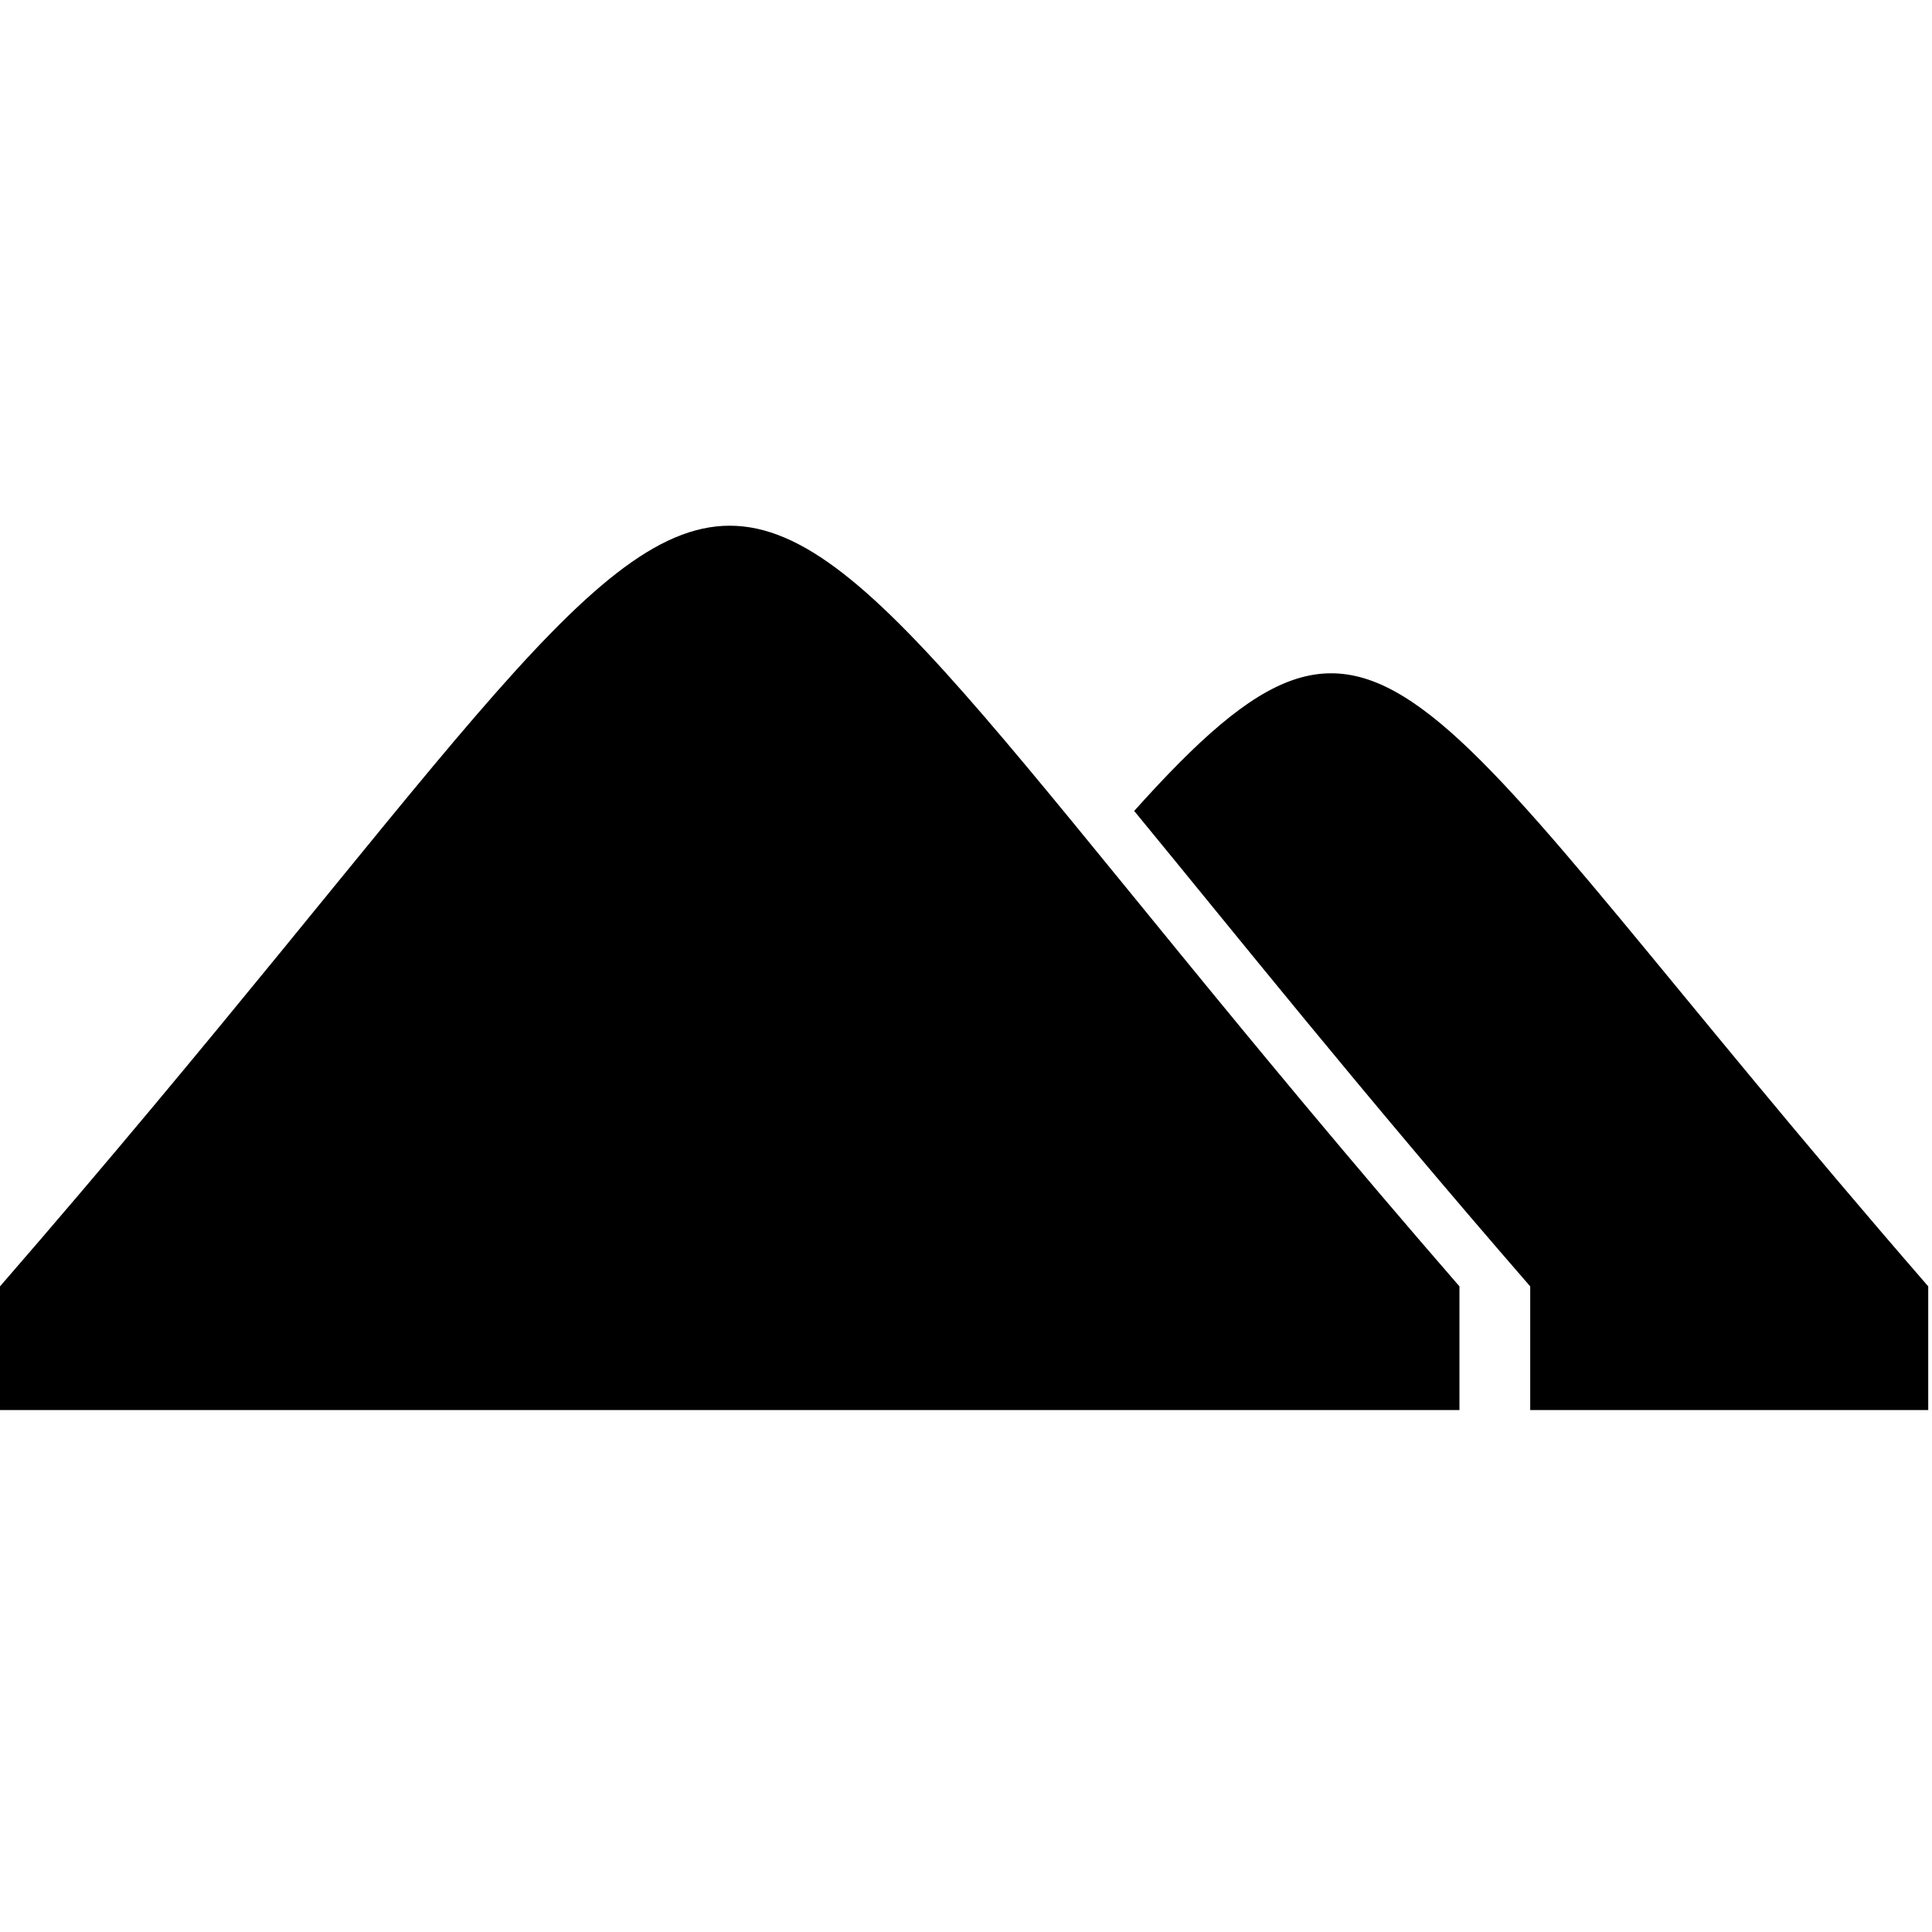 <?xml version="1.0" encoding="UTF-8"?>
<svg width="1200pt" height="1200pt" version="1.1" viewBox="0 0 1200 1200" xmlns="http://www.w3.org/2000/svg">
 <path d="m0 875.81v-76.82c546.94-629.95 359.55-629.95 906.49 0v76.82zm704.46-372.12c61.543 74.781 139.92 173.14 245.98 295.3v76.82h247.22v-76.82c-324.87-374.17-334.32-472.57-493.2-295.3z" fill-rule="evenodd"/>
</svg>
